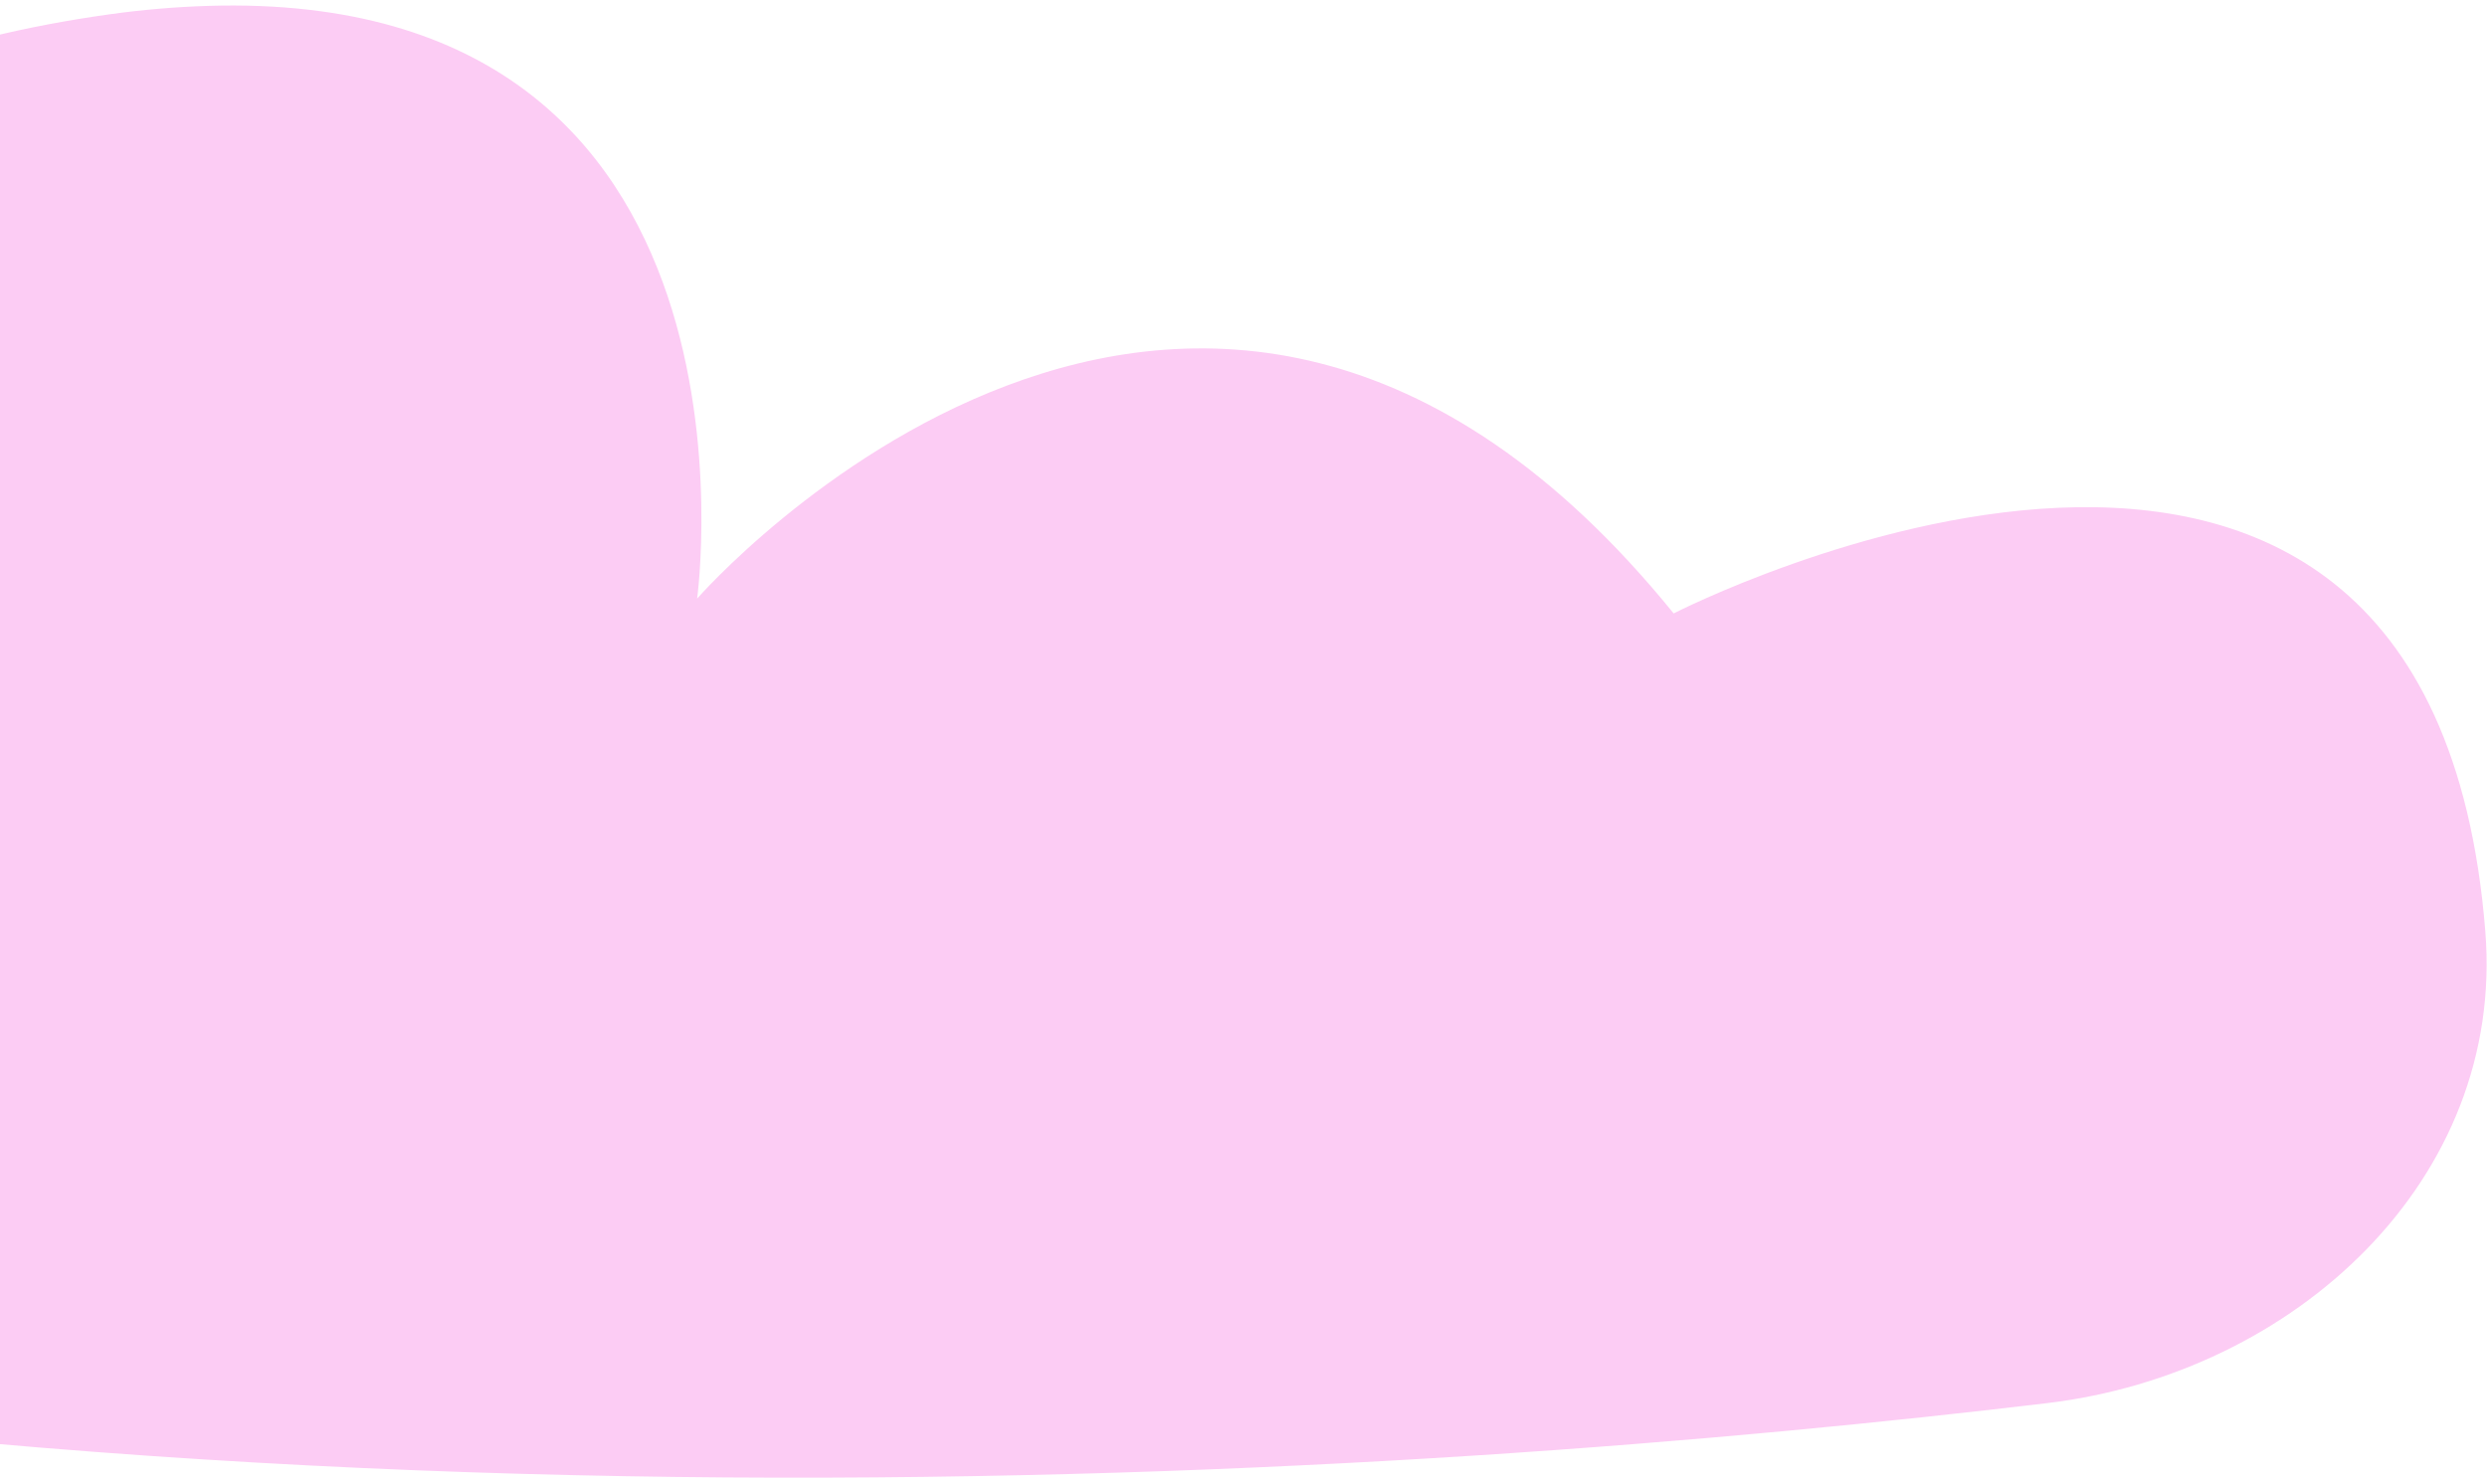 <svg width="414" height="247" viewBox="0 0 414 247" fill="none" xmlns="http://www.w3.org/2000/svg">
<path d="M278.609 102.13C278.609 102.13 404.343 37.584 413.722 155.08C417.022 196.427 381.989 228.68 340.804 233.607C236.572 246.077 28.509 260.718 -169.488 213.87C-221.709 201.514 -251.355 141.615 -210.176 107.207C-181.753 83.458 -140.419 71.534 -83.407 104.601C-83.407 104.601 -95.295 18.26 18.19 2.389C23.647 1.622 29.141 1.152 34.648 0.98C130.024 -1.92 116.046 99.667 116.046 99.667C116.046 99.667 199.218 4.31 278.609 102.13Z" fill="#FCCCF4"/>
</svg>


